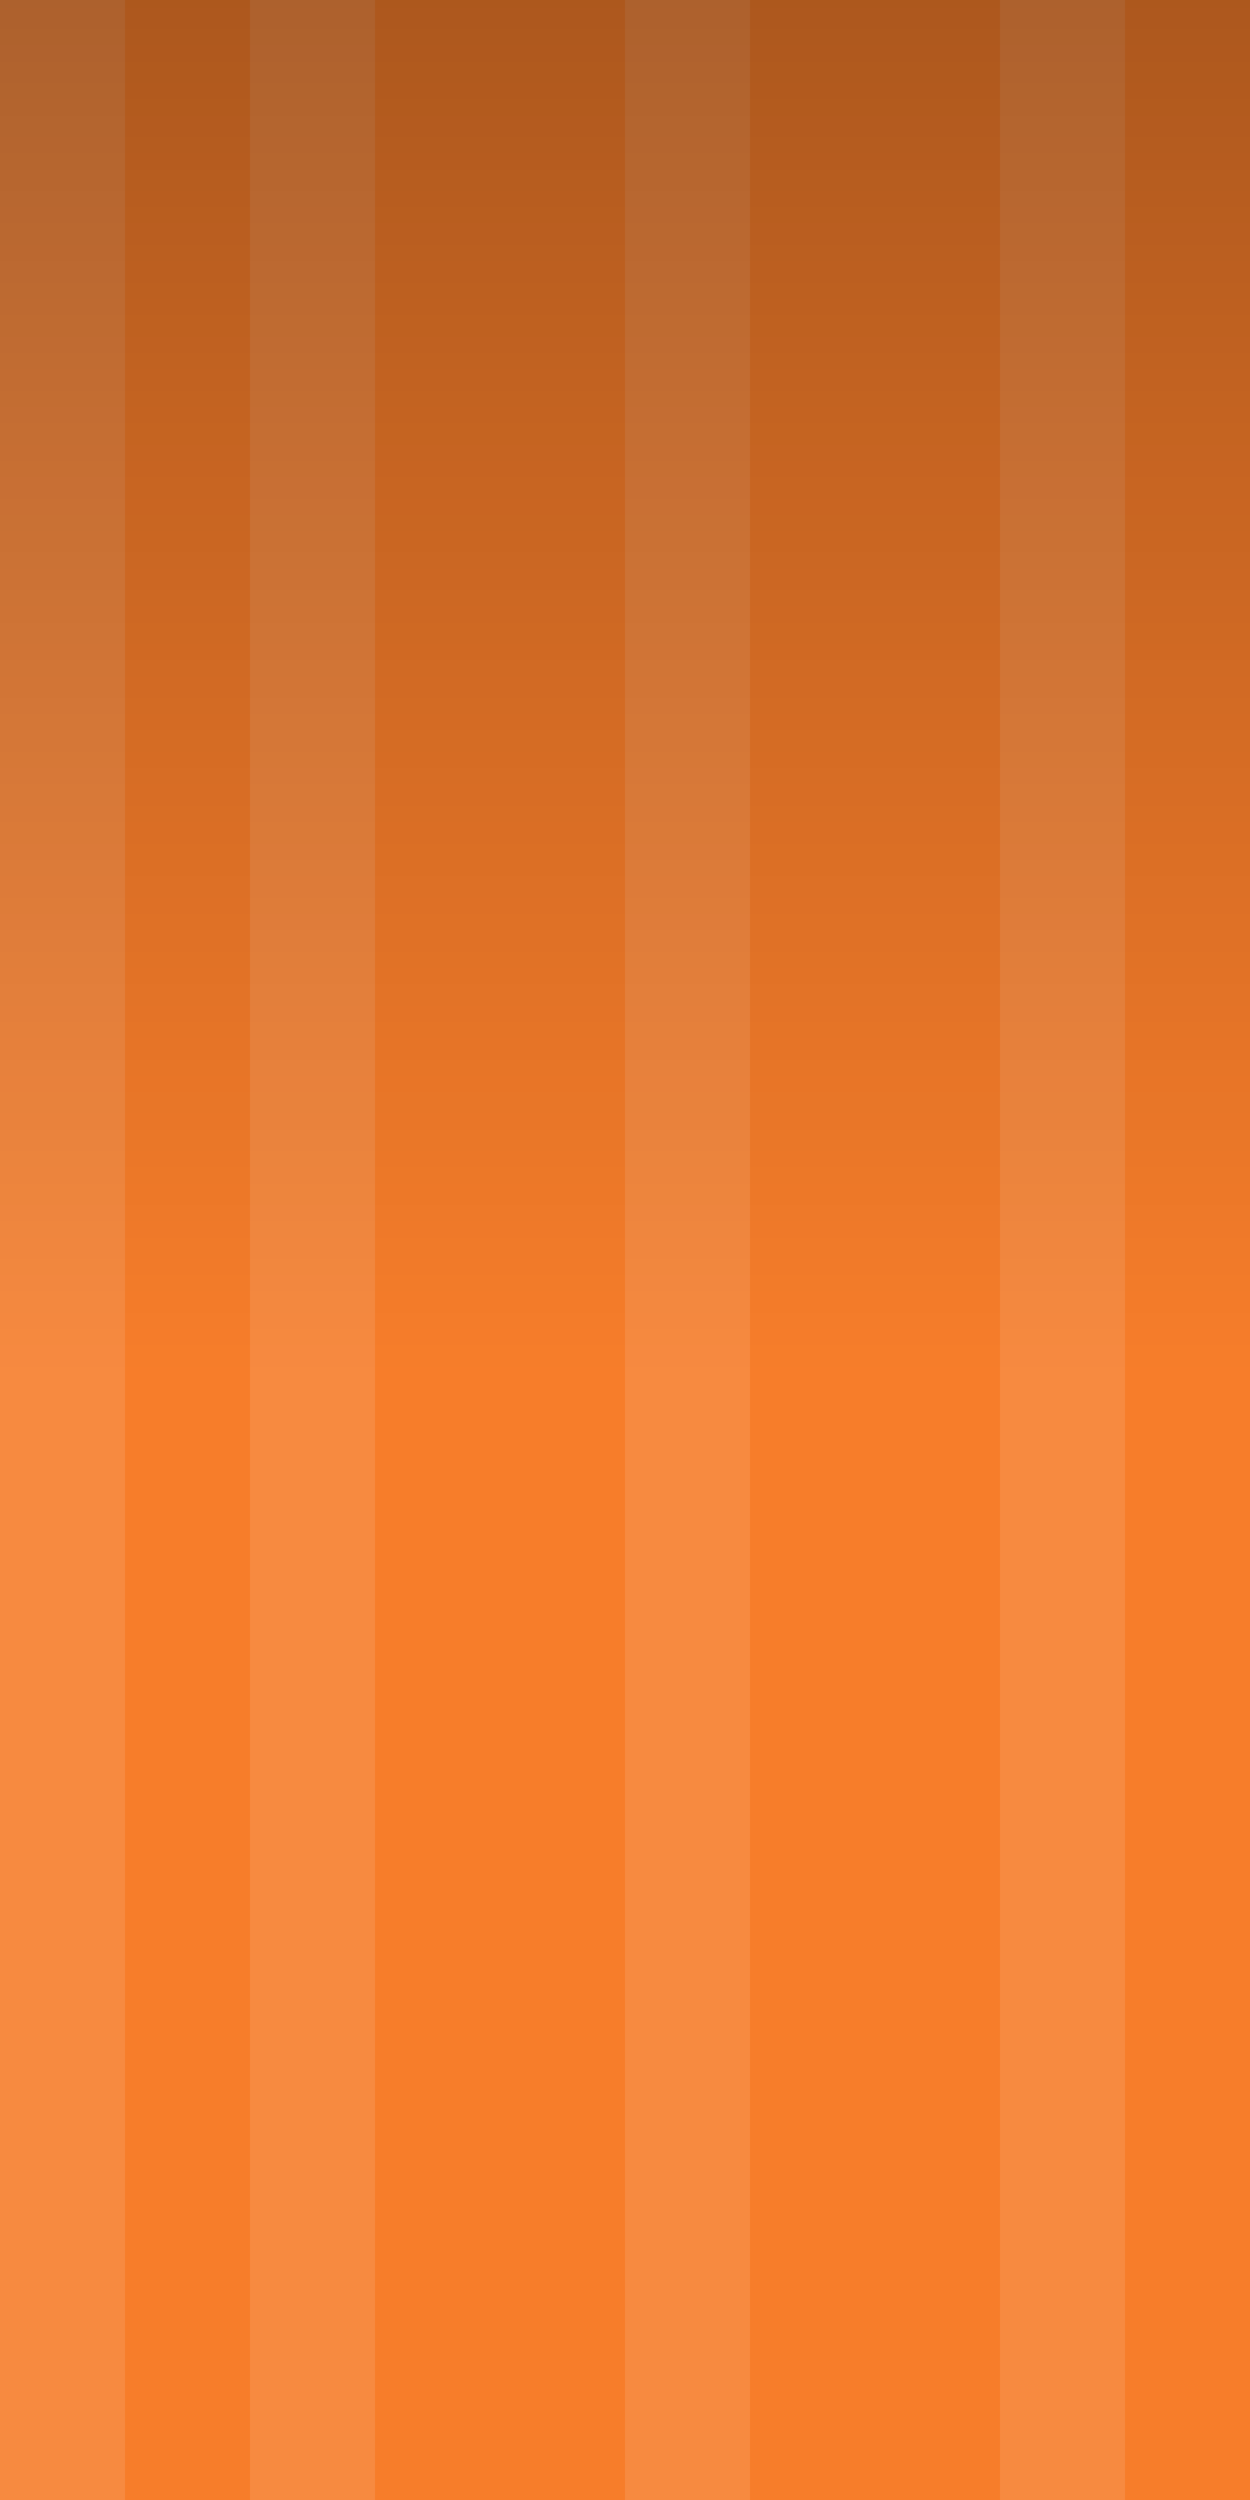 <?xml version="1.0" encoding="UTF-8" standalone="no"?>
<!-- Created with Inkscape (http://www.inkscape.org/) -->

<svg
   width="10"
   height="20"
   id="svg2"
   version="1.1"
   inkscape:version="1.1.2 (0a00cf5339, 2022-02-04)"
   sodipodi:docname="progress_border.svg"
   style="enable-background:new"
   xmlns:inkscape="http://www.inkscape.org/namespaces/inkscape"
   xmlns:sodipodi="http://sodipodi.sourceforge.net/DTD/sodipodi-0.dtd"
   xmlns:xlink="http://www.w3.org/1999/xlink"
   xmlns="http://www.w3.org/2000/svg"
   xmlns:svg="http://www.w3.org/2000/svg"
   xmlns:rdf="http://www.w3.org/1999/02/22-rdf-syntax-ns#"
   xmlns:cc="http://creativecommons.org/ns#"
   xmlns:dc="http://purl.org/dc/elements/1.1/">
  <defs
     id="defs4">
    <linearGradient
       id="linearGradient3770">
      <stop
         style="stop-color:#000000;stop-opacity:1;"
         offset="0"
         id="stop3772" />
      <stop
         style="stop-color:#000000;stop-opacity:0;"
         offset="1"
         id="stop3774" />
    </linearGradient>
    <linearGradient
       inkscape:collect="always"
       xlink:href="#linearGradient3770"
       id="linearGradient3776"
       x1="5"
       y1="17"
       x2="5"
       y2="0"
       gradientUnits="userSpaceOnUse"
       gradientTransform="matrix(1,0,0,0.647,-10,-8)" />
  </defs>
  <sodipodi:namedview
     id="base"
     pagecolor="#ffffff"
     bordercolor="#666666"
     borderopacity="1.0"
     inkscape:pageopacity="0.0"
     inkscape:pageshadow="2"
     inkscape:zoom="23.058824"
     inkscape:cx="6.5267856"
     inkscape:cy="9.5841835"
     inkscape:document-units="px"
     inkscape:current-layer="layer2"
     showgrid="false"
     fit-margin-top="0"
     fit-margin-left="0"
     fit-margin-right="0"
     fit-margin-bottom="0"
     inkscape:snap-page="true"
     inkscape:snap-smooth-nodes="true"
     inkscape:object-nodes="true"
     inkscape:snap-midpoints="true"
     showborder="true"
     inkscape:showpageshadow="false"
     inkscape:window-width="1920"
     inkscape:window-height="1023"
     inkscape:window-x="0"
     inkscape:window-y="0"
     inkscape:window-maximized="1"
     inkscape:pagecheckerboard="0" />
  <g
     inkscape:label="Background"
     inkscape:groupmode="layer"
     id="layer1"
     transform="translate(-677.857,-746.576)"
     style="display:inline">
    <rect
       style="fill:#f77d2a;fill-opacity:1;stroke:none"
       id="rect2996"
       width="10"
       height="20"
       x="677.857"
       y="746.576" />
  </g>
  <g
     inkscape:groupmode="layer"
     id="layer2"
     inkscape:label="Highlights"
     style="display:inline"
     transform="translate(0,3)">
    <rect
       style="fill:#f78a40;fill-opacity:1;stroke:none"
       id="rect3780"
       width="1"
       height="20"
       x="-9"
       y="-3"
       transform="scale(-1,1)" />
    <rect
       style="display:inline;fill:#f78a40;fill-opacity:1;stroke:none"
       id="rect3780-9"
       width="1"
       height="20"
       x="-6"
       y="-3"
       transform="scale(-1,1)" />
    <rect
       style="display:inline;fill:#f78a40;fill-opacity:1;stroke:none"
       id="rect3780-5"
       width="1"
       height="20"
       x="-3"
       y="-3"
       transform="scale(-1,1)" />
    <rect
       style="display:inline;fill:#f78a40;fill-opacity:1;stroke:none"
       id="rect3780-8"
       width="1"
       height="20"
       x="-1"
       y="-3"
       transform="scale(-1,1)" />
  </g>
  <g
     inkscape:groupmode="layer"
     id="layer3"
     inkscape:label="Shadow"
     style="opacity:0.3;display:inline"
     transform="translate(0,3)"
     sodipodi:insensitive="true">
    <rect
       style="fill:url(#linearGradient3776);fill-opacity:1;stroke:none"
       id="rect3768"
       width="10"
       height="11"
       x="-10"
       y="-8"
       transform="scale(-1,-1)" />
  </g>
</svg>
